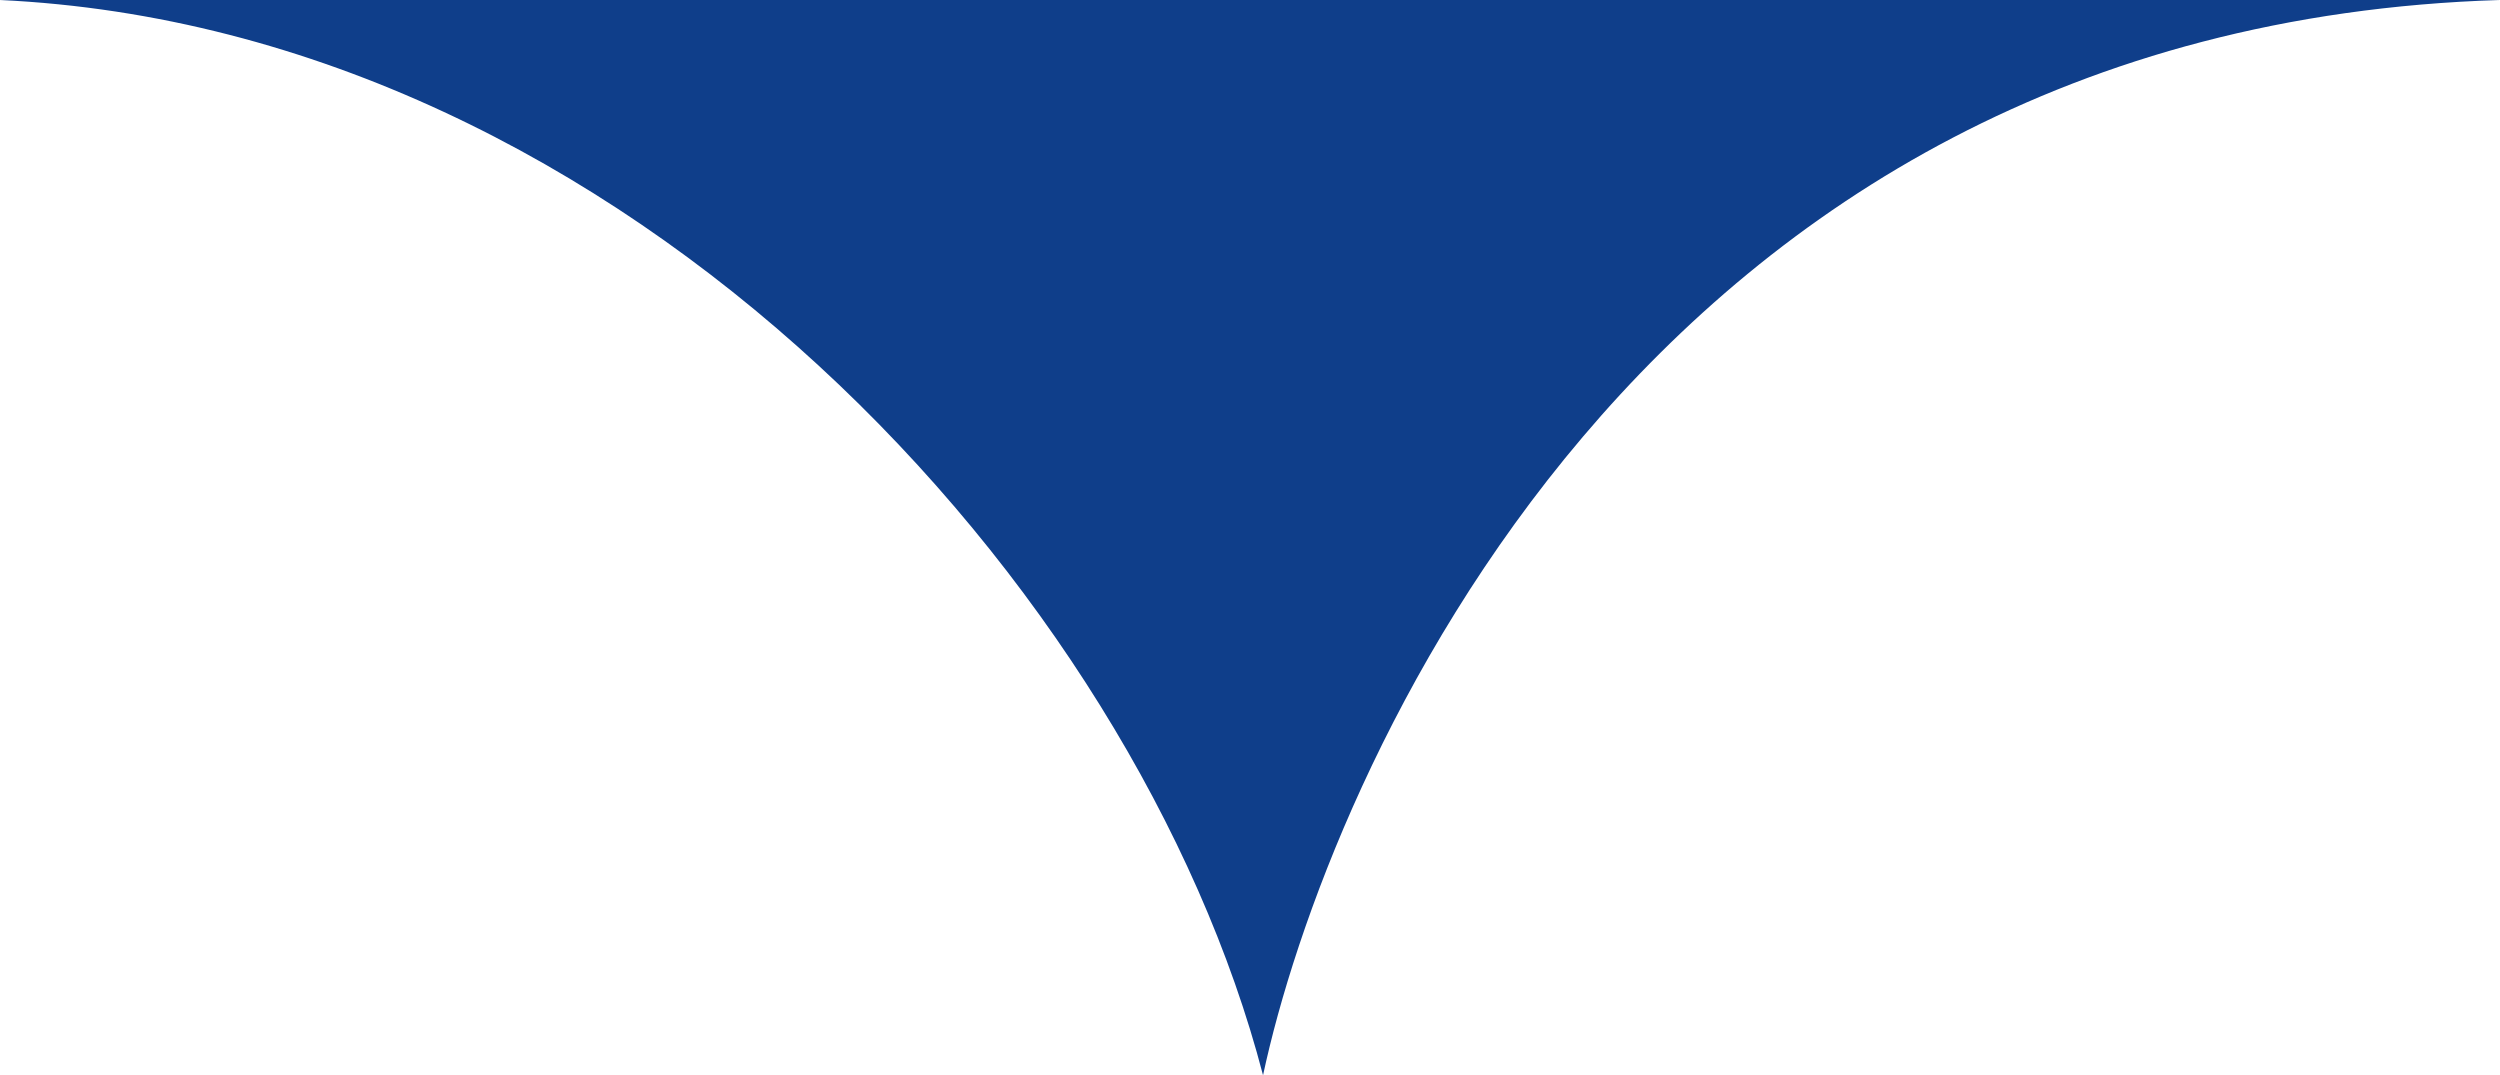 <svg xmlns="http://www.w3.org/2000/svg" width="186" height="80" viewBox="0 0 186 80">
  <defs>
    <style>
      .cls-1 {
        fill: #0f3e8a;
        fill-rule: evenodd;
      }
    </style>
  </defs>
  <path id="Rectangle_1_copy_5" data-name="Rectangle 1 copy 5" class="cls-1" d="M1052.99,3416c-63.941,1.98-87.308,58-92.02,80-9.455-36.32-47.383-77.81-93.985-80H1052.99Z" transform="translate(-867 -3416)"/>
</svg>
